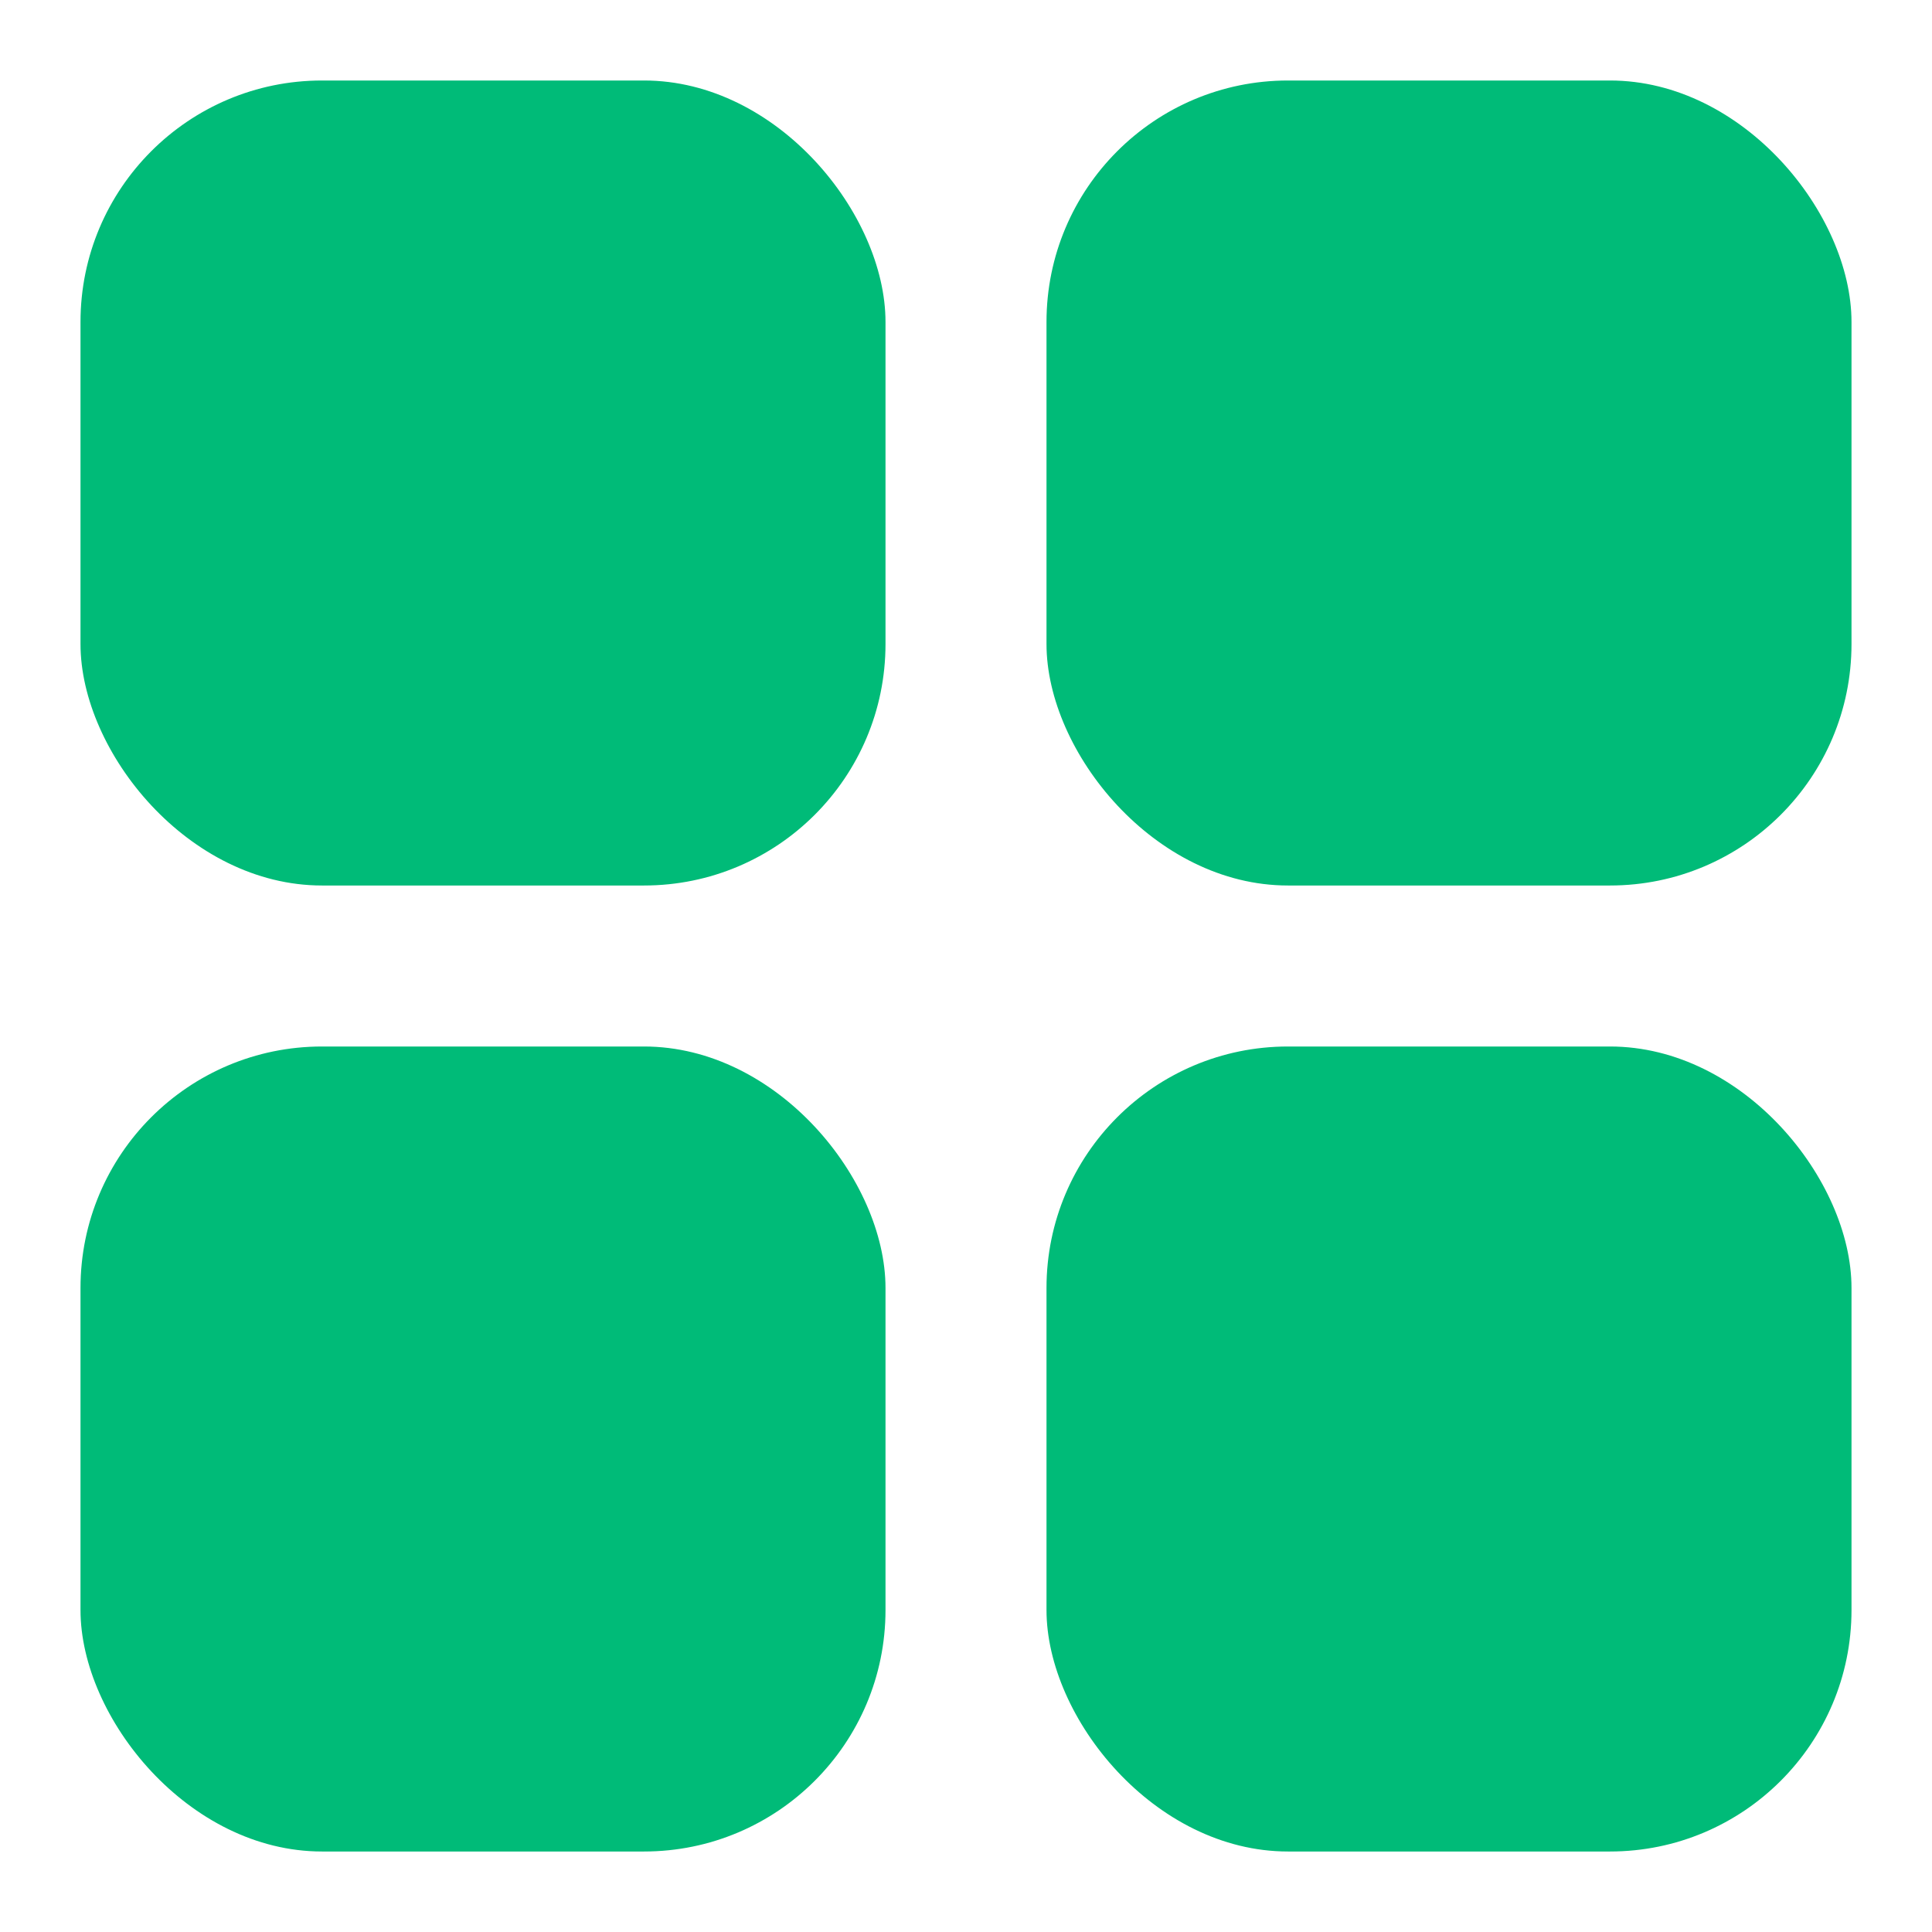 <svg width="24" height="24" viewBox="0 0 24 24" fill="none" xmlns="http://www.w3.org/2000/svg">
<rect x="1" y="1" width="10" height="10" rx="3" fill="#00BB78"/>
<rect x="13" y="1" width="10" height="10" rx="3" fill="#00BB78"/>
<rect x="1" y="13" width="10" height="10" rx="3" fill="#00BB78"/>
<rect x="13" y="13" width="10" height="10" rx="3" fill="#00BB78"/>
</svg>
